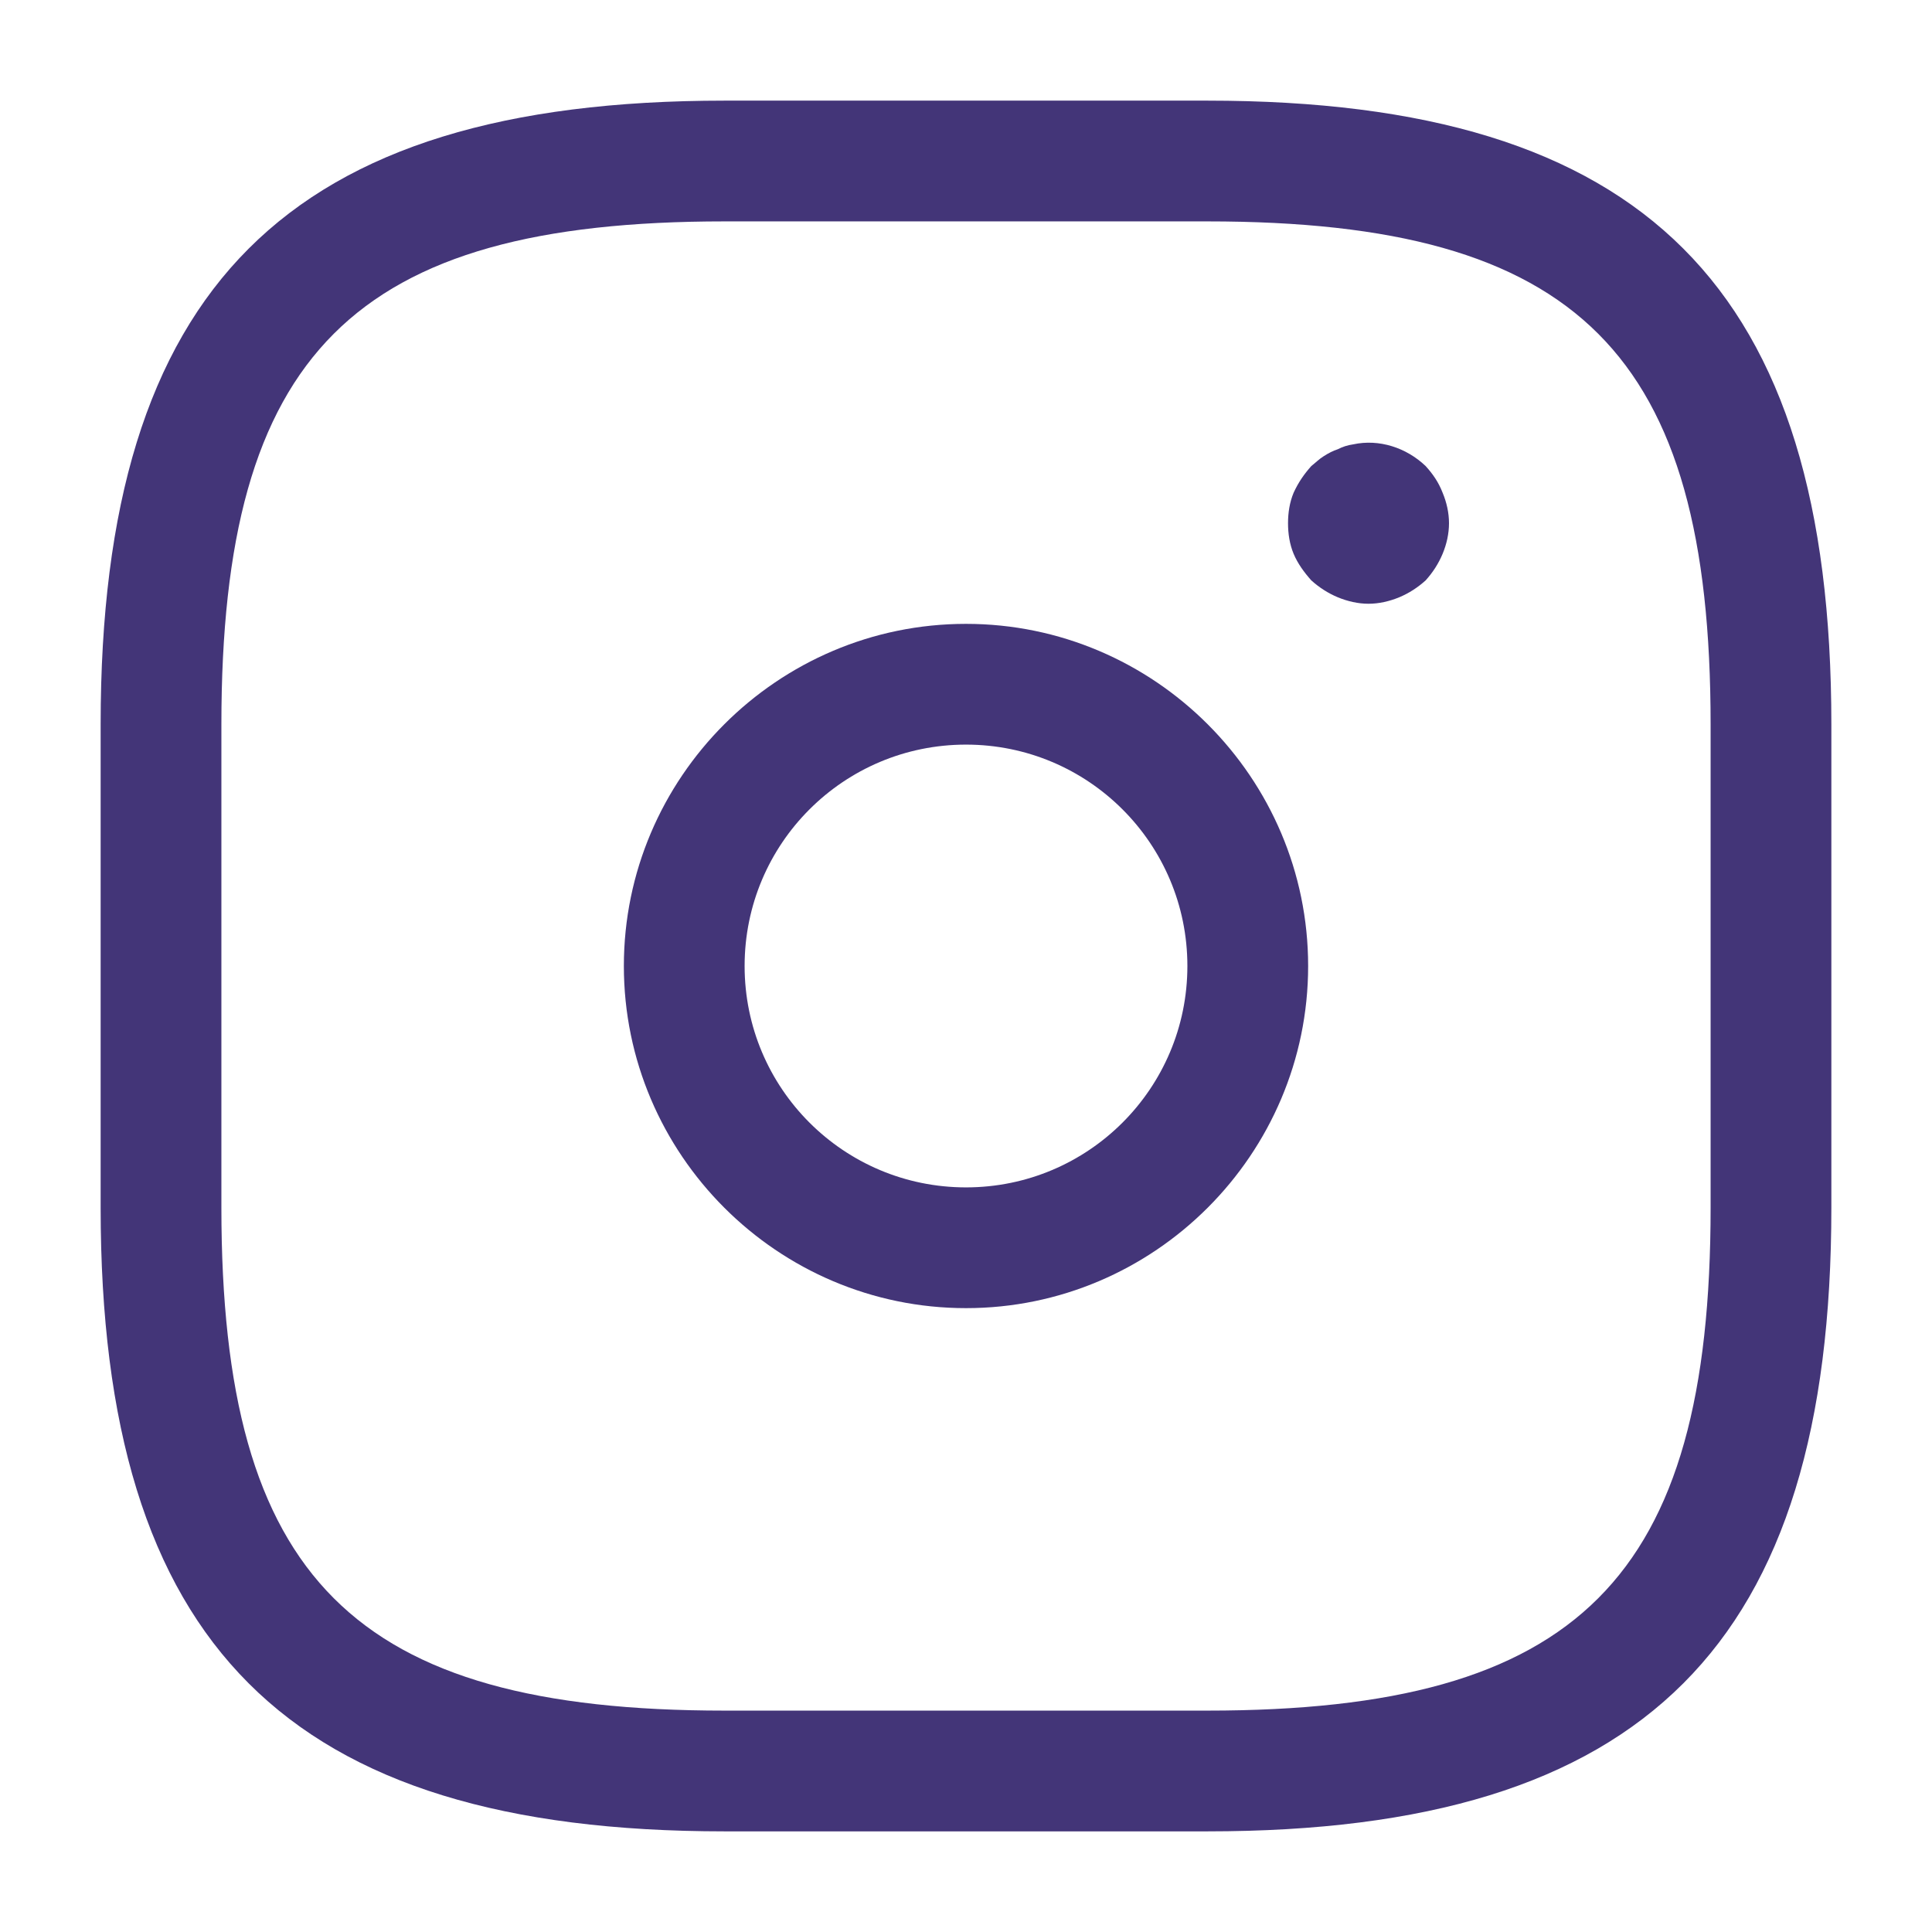 <svg width="22" height="22" viewBox="0 0 22 22" fill="none" xmlns="http://www.w3.org/2000/svg">
<path d="M13.75 20.854H8.25C3.273 20.854 1.146 18.727 1.146 13.75V8.25C1.146 3.272 3.273 1.146 8.25 1.146H13.75C18.727 1.146 20.854 3.272 20.854 8.25V13.75C20.854 18.727 18.727 20.854 13.75 20.854ZM8.25 2.521C4.024 2.521 2.521 4.024 2.521 8.25V13.75C2.521 17.976 4.024 19.479 8.25 19.479H13.75C17.976 19.479 19.479 17.976 19.479 13.75V8.25C19.479 4.024 17.976 2.521 13.75 2.521H8.25Z" fill="#433578"/>
<path d="M11 14.896C8.855 14.896 7.104 13.145 7.104 11C7.104 8.855 8.855 7.104 11 7.104C13.145 7.104 14.896 8.855 14.896 11C14.896 13.145 13.145 14.896 11 14.896ZM11 8.479C9.607 8.479 8.479 9.607 8.479 11C8.479 12.393 9.607 13.521 11 13.521C12.393 13.521 13.521 12.393 13.521 11C13.521 9.607 12.393 8.479 11 8.479Z" fill="#433578"/>
<path d="M15.583 6.875C15.464 6.875 15.345 6.847 15.235 6.802C15.125 6.756 15.024 6.692 14.932 6.609C14.85 6.517 14.777 6.417 14.731 6.307C14.685 6.197 14.667 6.077 14.667 5.958C14.667 5.839 14.685 5.72 14.731 5.61C14.786 5.491 14.85 5.399 14.932 5.307C14.978 5.271 15.024 5.225 15.07 5.197C15.125 5.161 15.18 5.133 15.235 5.115C15.29 5.087 15.345 5.069 15.409 5.06C15.703 4.996 16.014 5.097 16.234 5.307C16.317 5.399 16.381 5.491 16.427 5.61C16.473 5.72 16.5 5.839 16.5 5.958C16.5 6.077 16.473 6.197 16.427 6.307C16.381 6.417 16.317 6.517 16.234 6.609C16.142 6.692 16.042 6.756 15.932 6.802C15.822 6.847 15.703 6.875 15.583 6.875Z" fill="#433578"/>
</svg>
